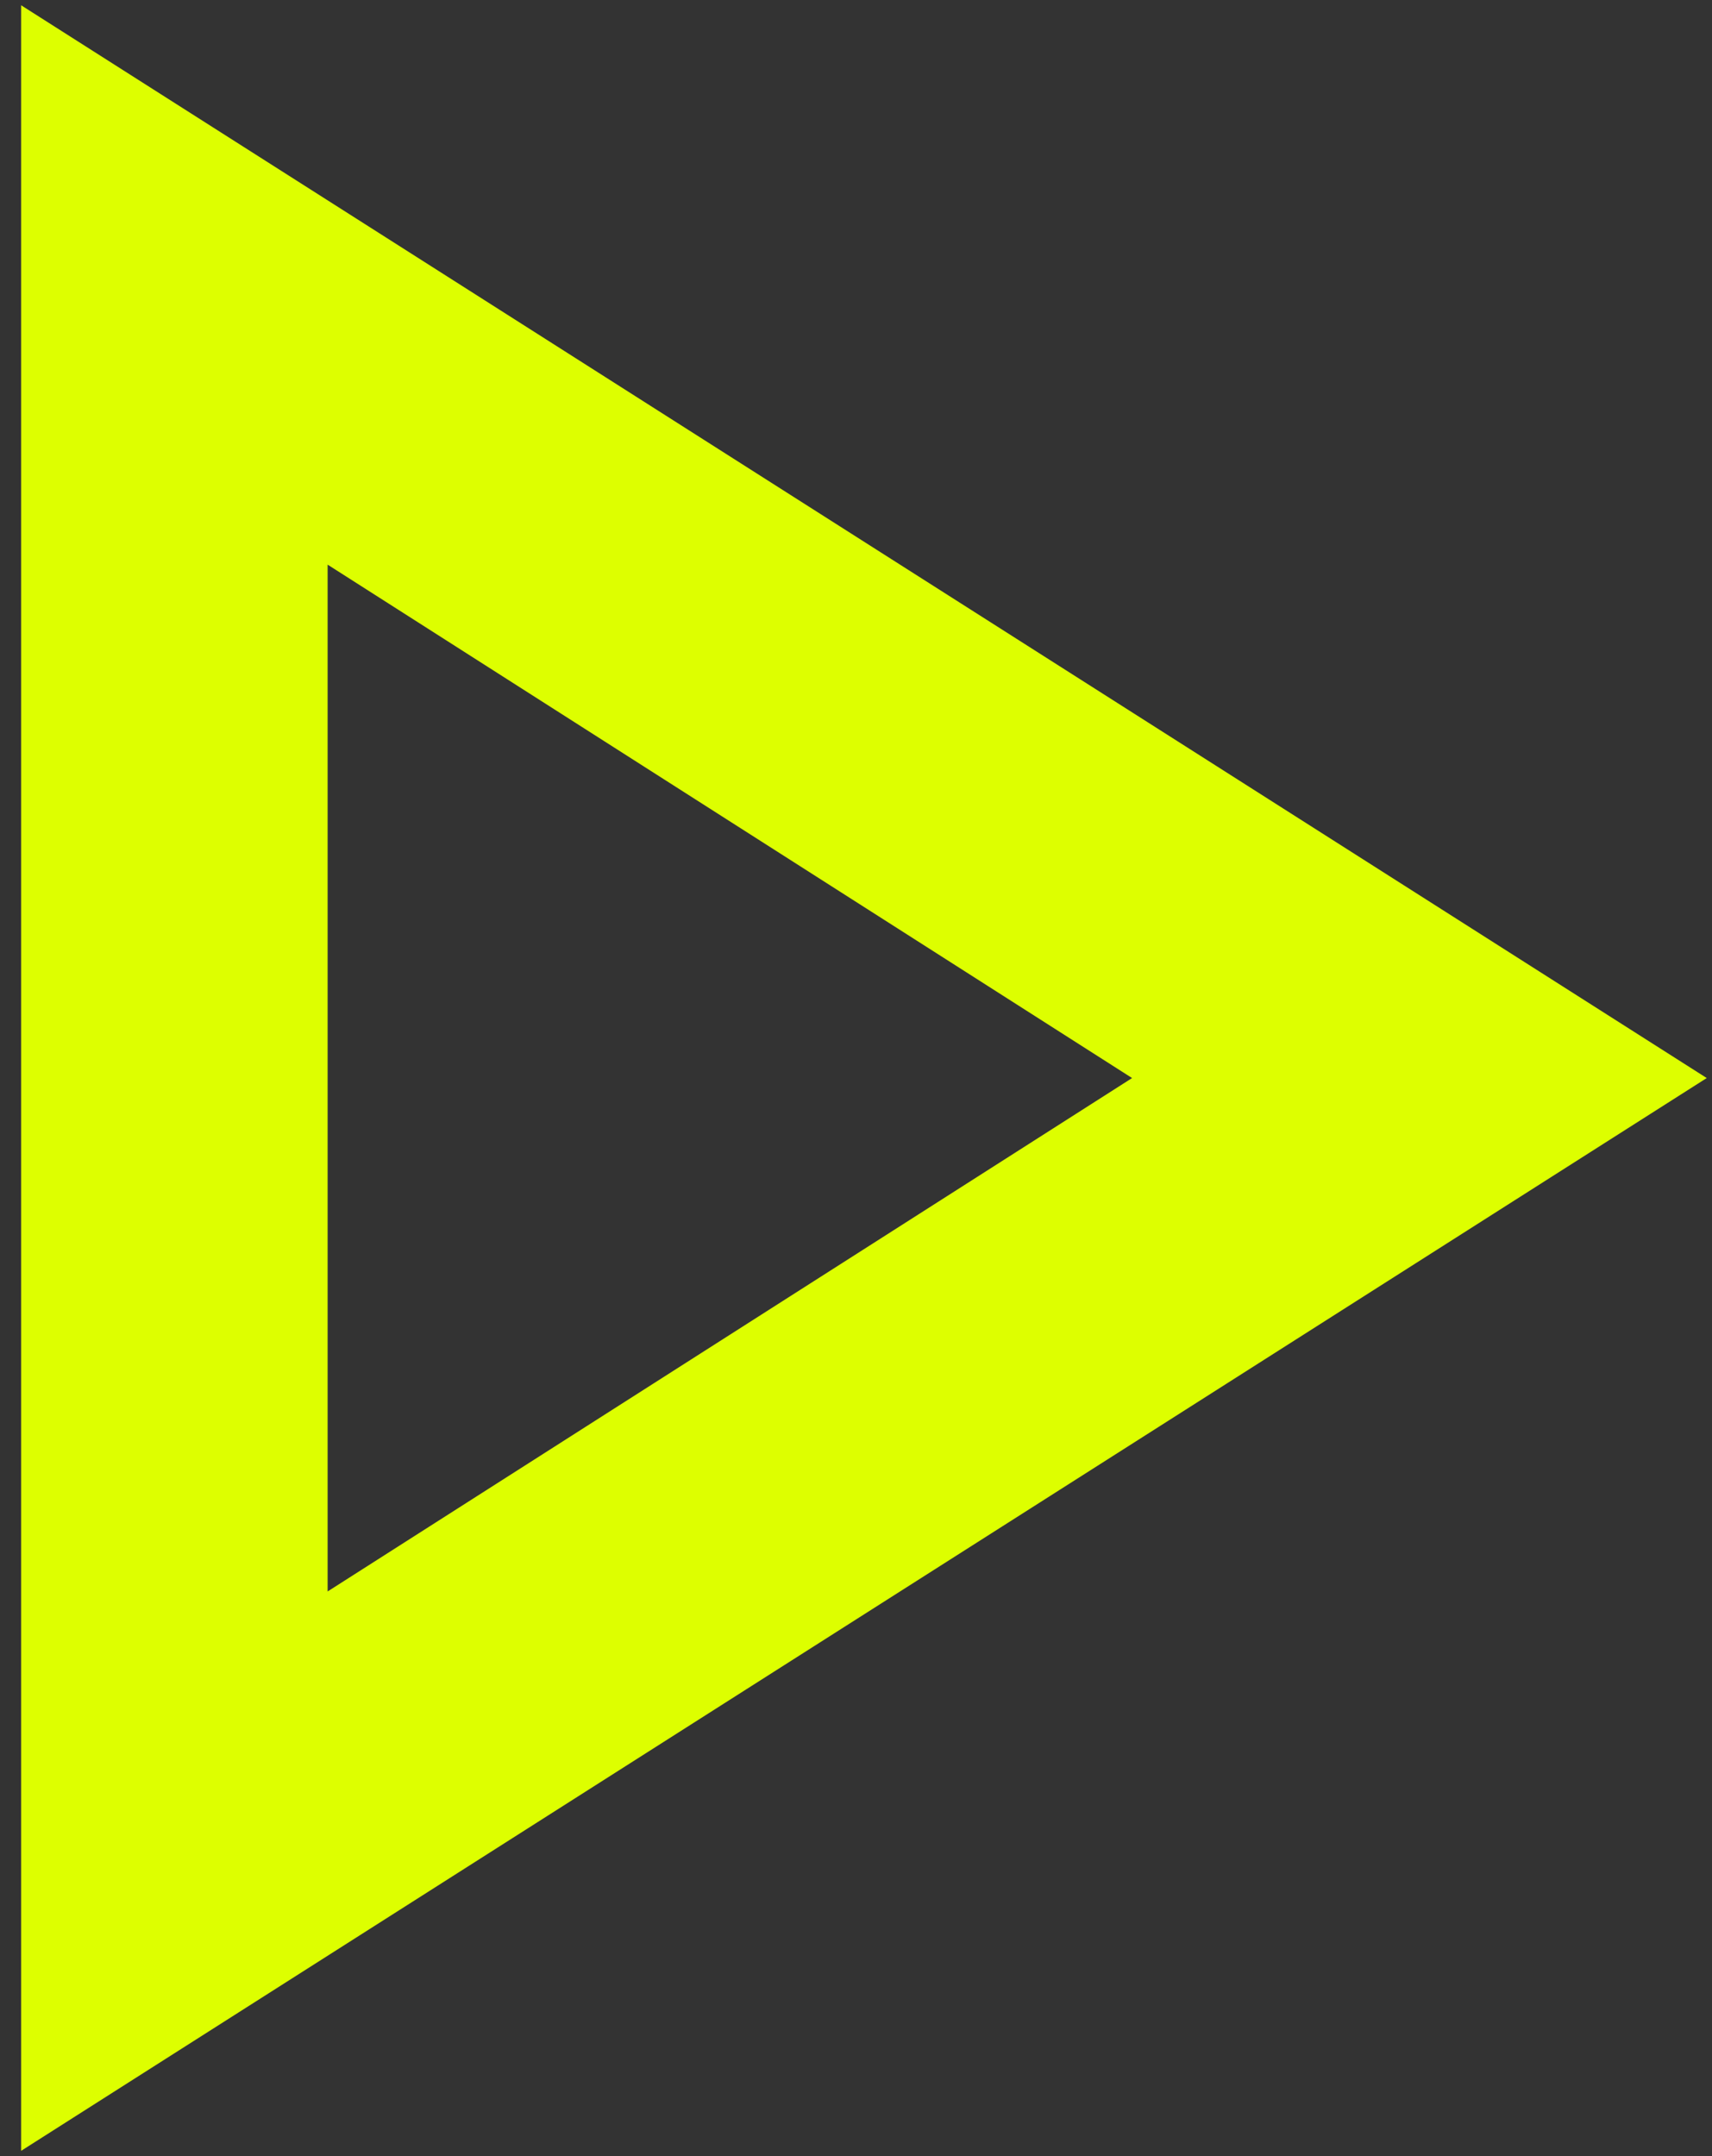 <svg width="27" height="34" viewBox="0 0 27 34" fill="none" xmlns="http://www.w3.org/2000/svg">
<rect x="0" y="0" width="27" height="34" fill="#333333" stroke="none"/>
<path d="M0.333 33.917L0.333 0.083L26.917 17L0.333 33.917ZM5.167 25.096L17.854 17L5.167 8.904L5.167 25.096Z" fill="#DDFF00"/>
</svg>
